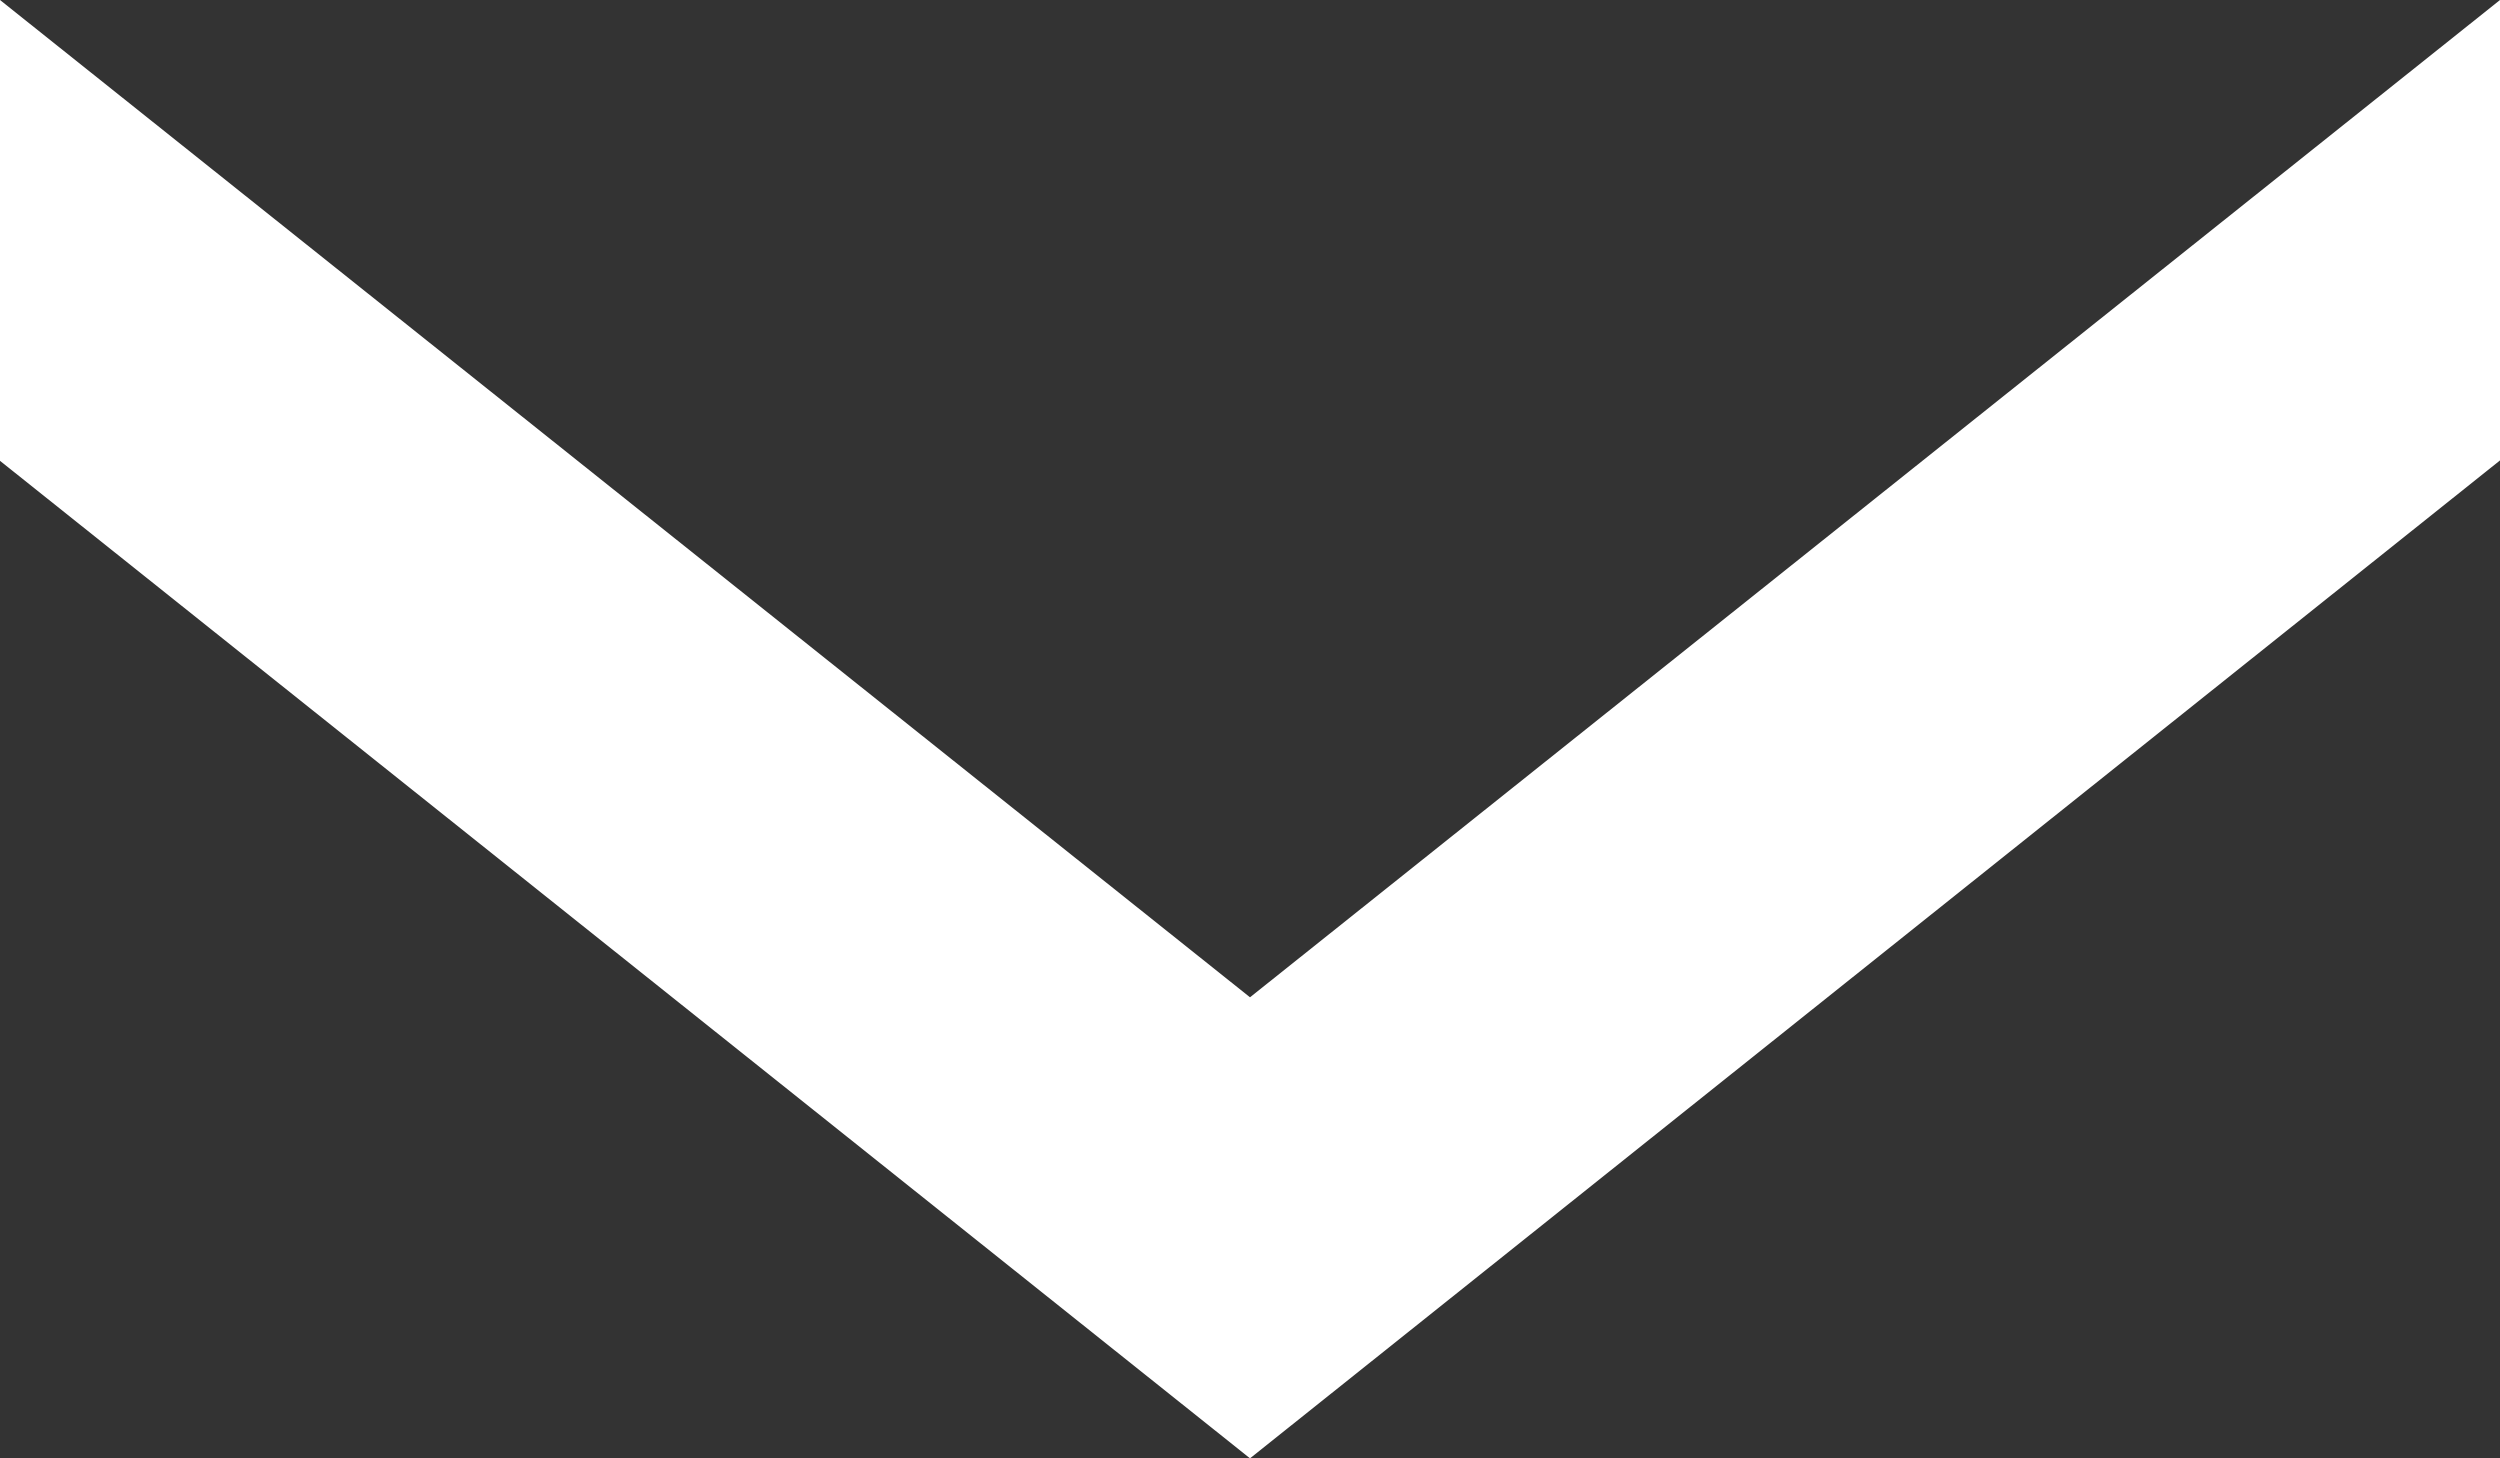 <svg xmlns="http://www.w3.org/2000/svg" width="12" height="7"><rect width="100%" height="100%" fill="#333333" stroke="none"/><path d="M12 0L6 4.787 0 0v2.212L6 7l6-4.79V0z" fill="#fff" fill-rule="evenodd"/></svg>